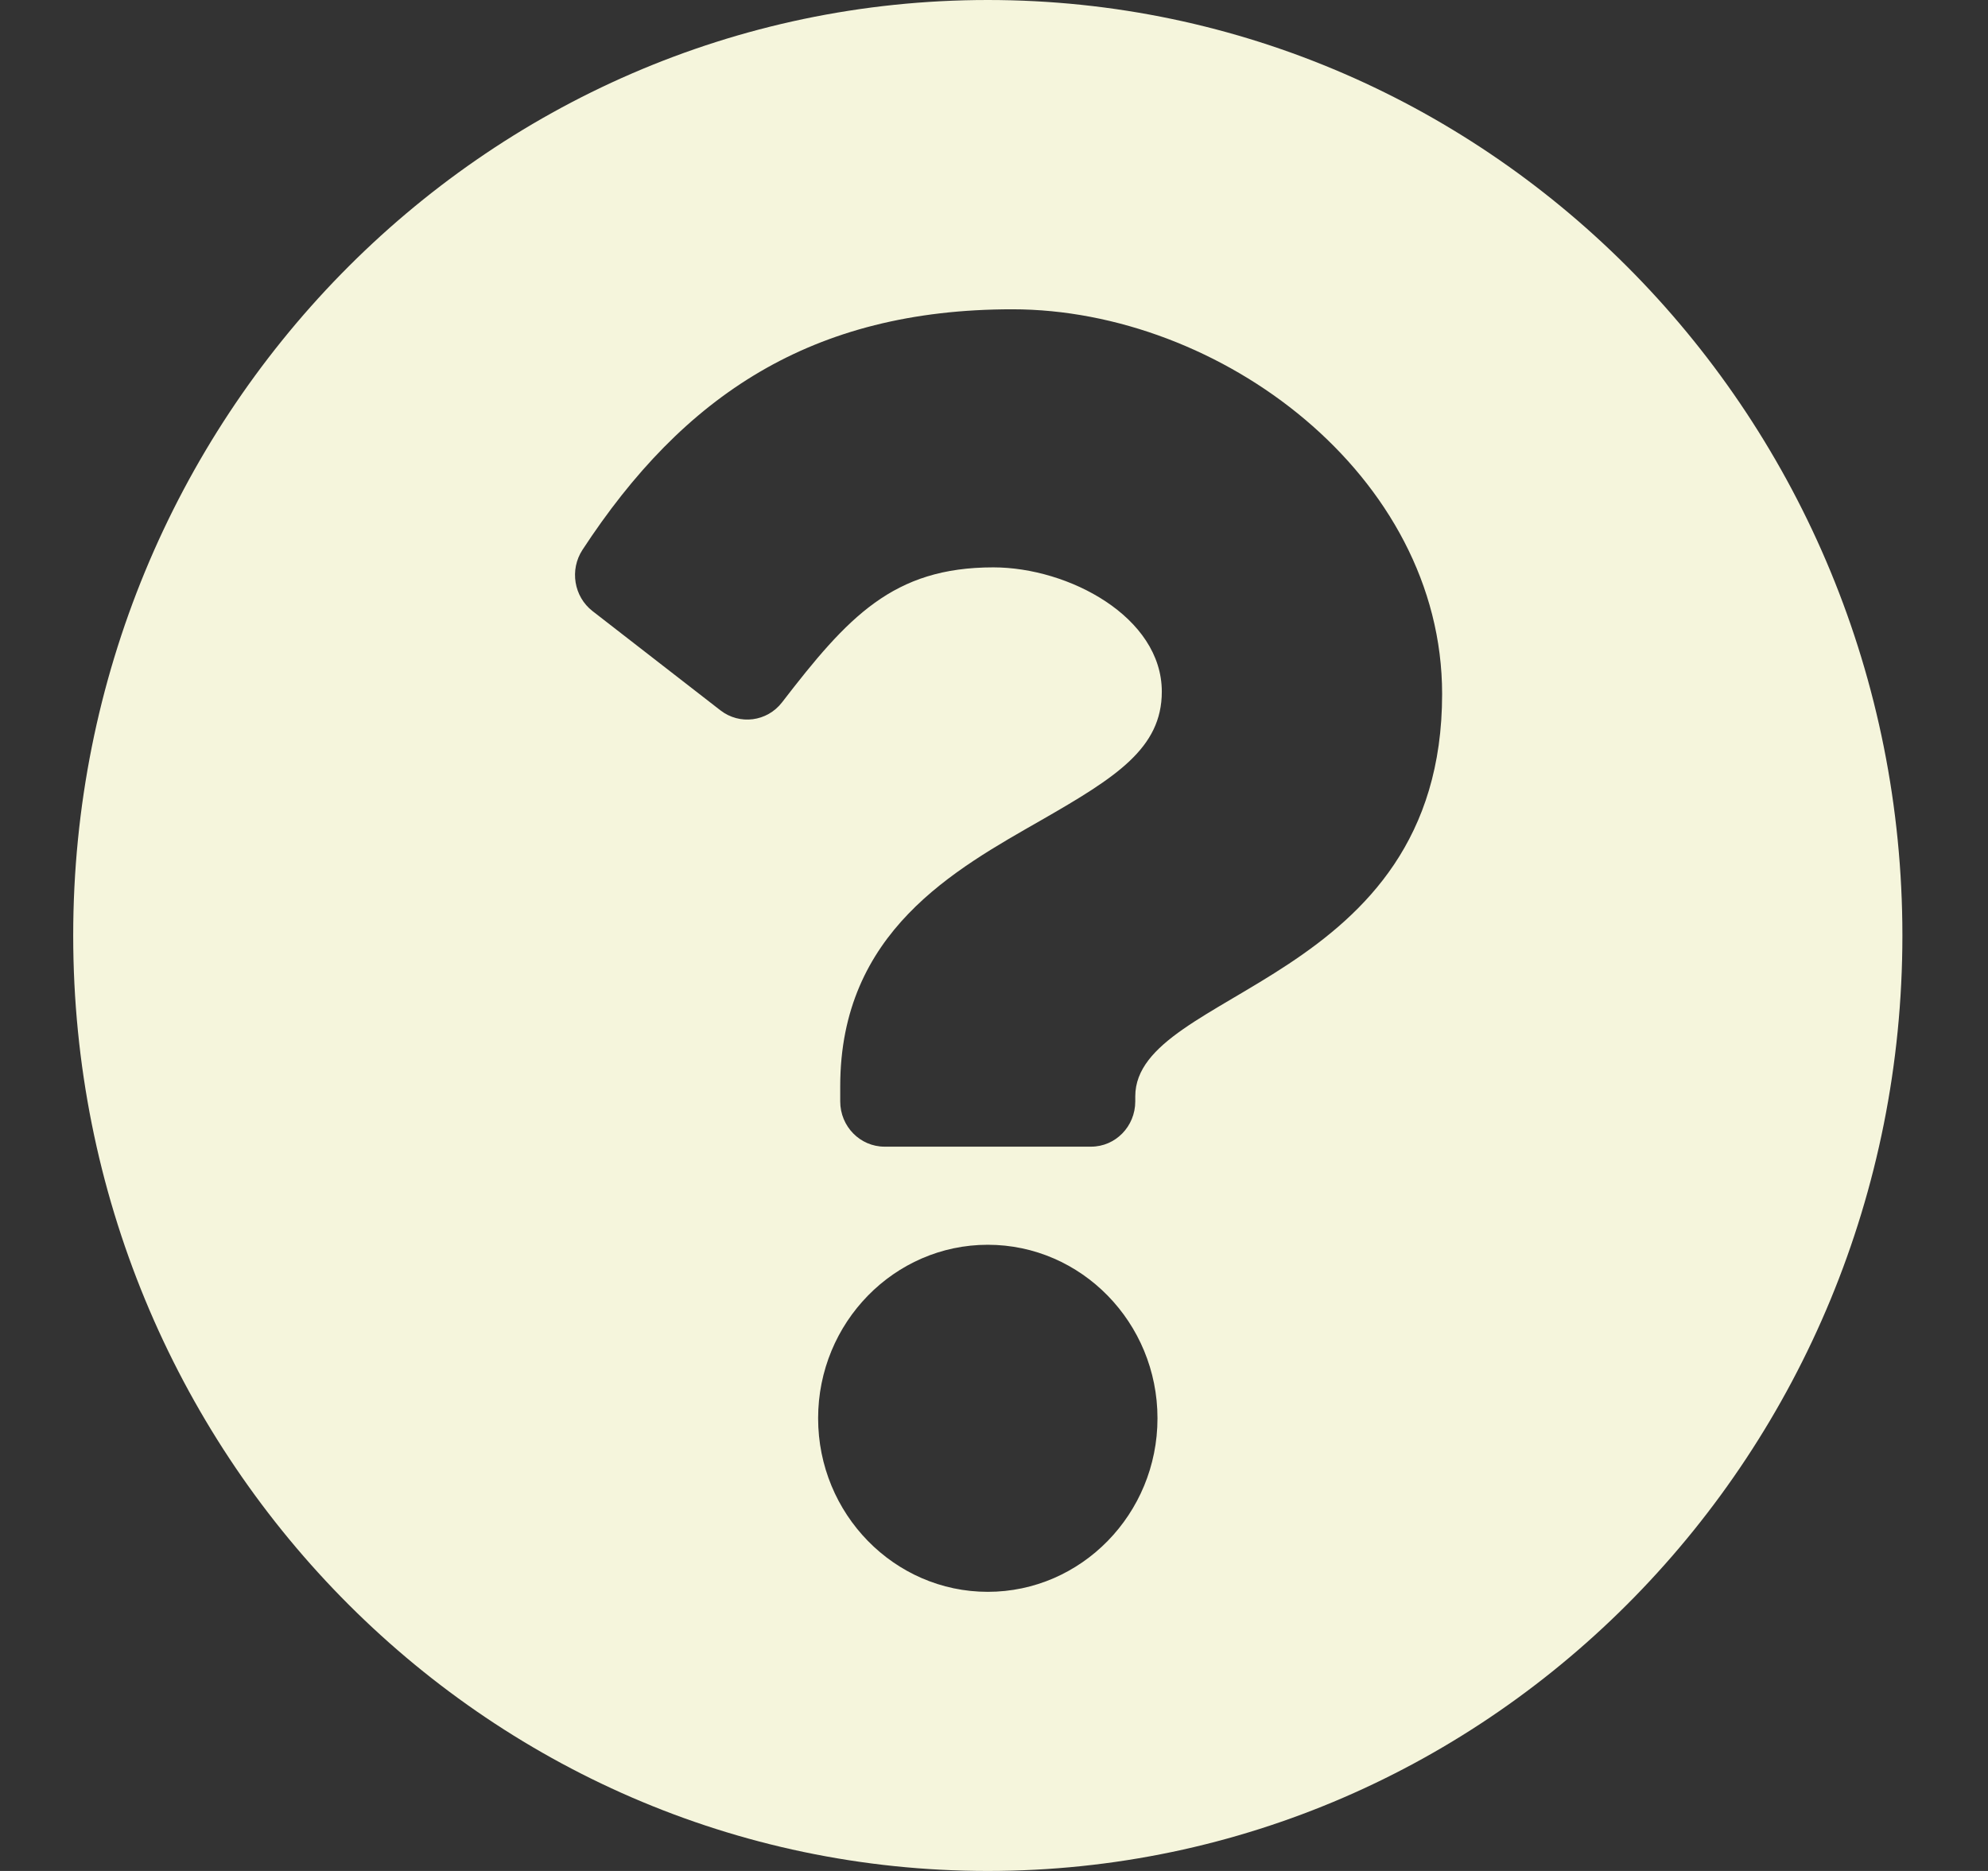 <svg width="17" height="16" viewBox="0 0 17 16" fill="none" xmlns="http://www.w3.org/2000/svg">
<rect x="0" y="0" width="17" height="16" fill="#333333" stroke="none"/>
<path d="M16.268 8C16.268 12.419 12.766 16 8.447 16C4.128 16 0.626 12.419 0.626 8C0.626 3.583 4.128 0 8.447 0C12.766 0 16.268 3.583 16.268 8ZM8.657 2.645C6.938 2.645 5.842 3.386 4.981 4.702C4.87 4.872 4.907 5.102 5.067 5.226L6.161 6.075C6.325 6.202 6.559 6.172 6.687 6.007C7.25 5.276 7.636 4.852 8.494 4.852C9.138 4.852 9.935 5.276 9.935 5.915C9.935 6.398 9.545 6.646 8.909 7.011C8.167 7.436 7.185 7.966 7.185 9.29V9.419C7.185 9.633 7.355 9.806 7.564 9.806H9.33C9.539 9.806 9.708 9.633 9.708 9.419V9.376C9.708 8.458 12.332 8.42 12.332 5.935C12.332 4.064 10.434 2.645 8.657 2.645ZM8.447 10.645C7.647 10.645 6.996 11.311 6.996 12.129C6.996 12.947 7.647 13.613 8.447 13.613C9.247 13.613 9.898 12.947 9.898 12.129C9.898 11.311 9.247 10.645 8.447 10.645Z" fill="#F5F5DC"/>
</svg>
